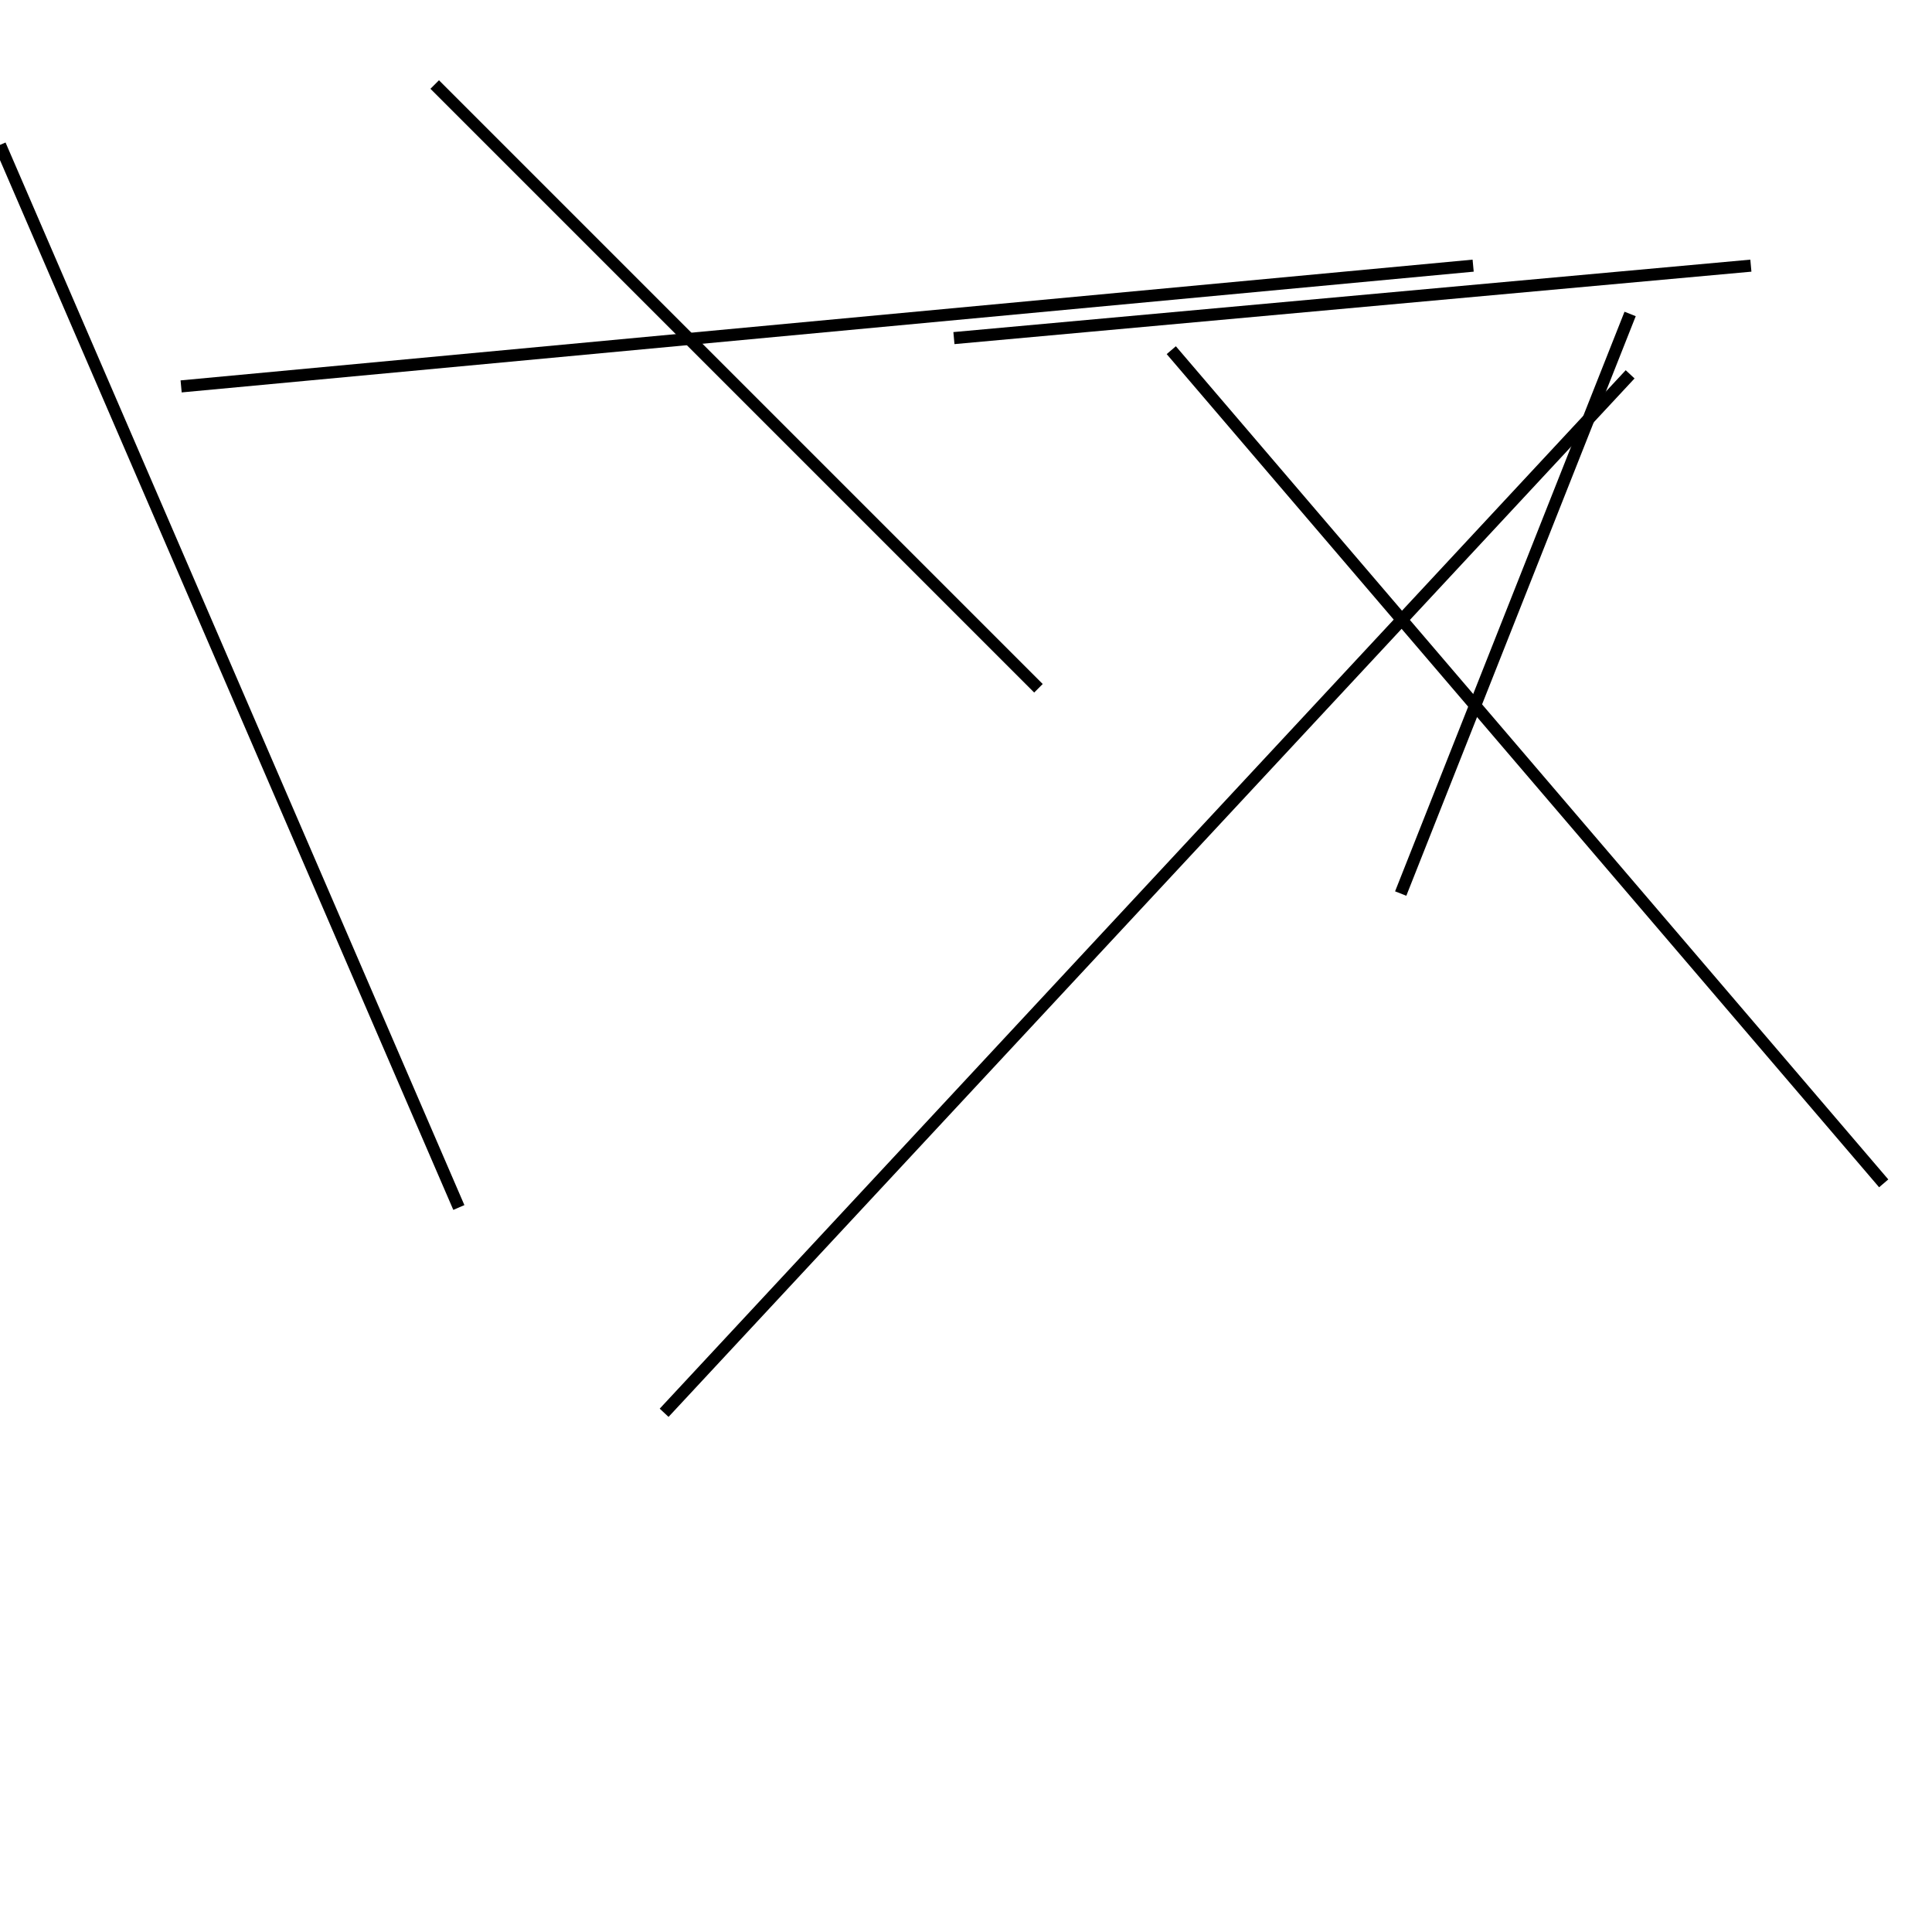 <?xml version="1.0" encoding="utf-8" ?>
<svg baseProfile="full" height="160" version="1.1" width="160" xmlns="http://www.w3.org/2000/svg" xmlns:ev="http://www.w3.org/2001/xml-events" xmlns:xlink="http://www.w3.org/1999/xlink"><defs /><line stroke="black" stroke-width="1" x1="116" x2="135" y1="74" y2="26" /><line stroke="black" stroke-width="1" x1="55" x2="135" y1="117" y2="31" /><line stroke="black" stroke-width="1" x1="38" x2="0" y1="100" y2="12" /><line stroke="black" stroke-width="1" x1="86" x2="36" y1="57" y2="7" /><line stroke="black" stroke-width="1" x1="156" x2="97" y1="98" y2="29" /><line stroke="black" stroke-width="1" x1="122" x2="15" y1="22" y2="32" /><line stroke="black" stroke-width="1" x1="79" x2="145" y1="28" y2="22" /></svg>